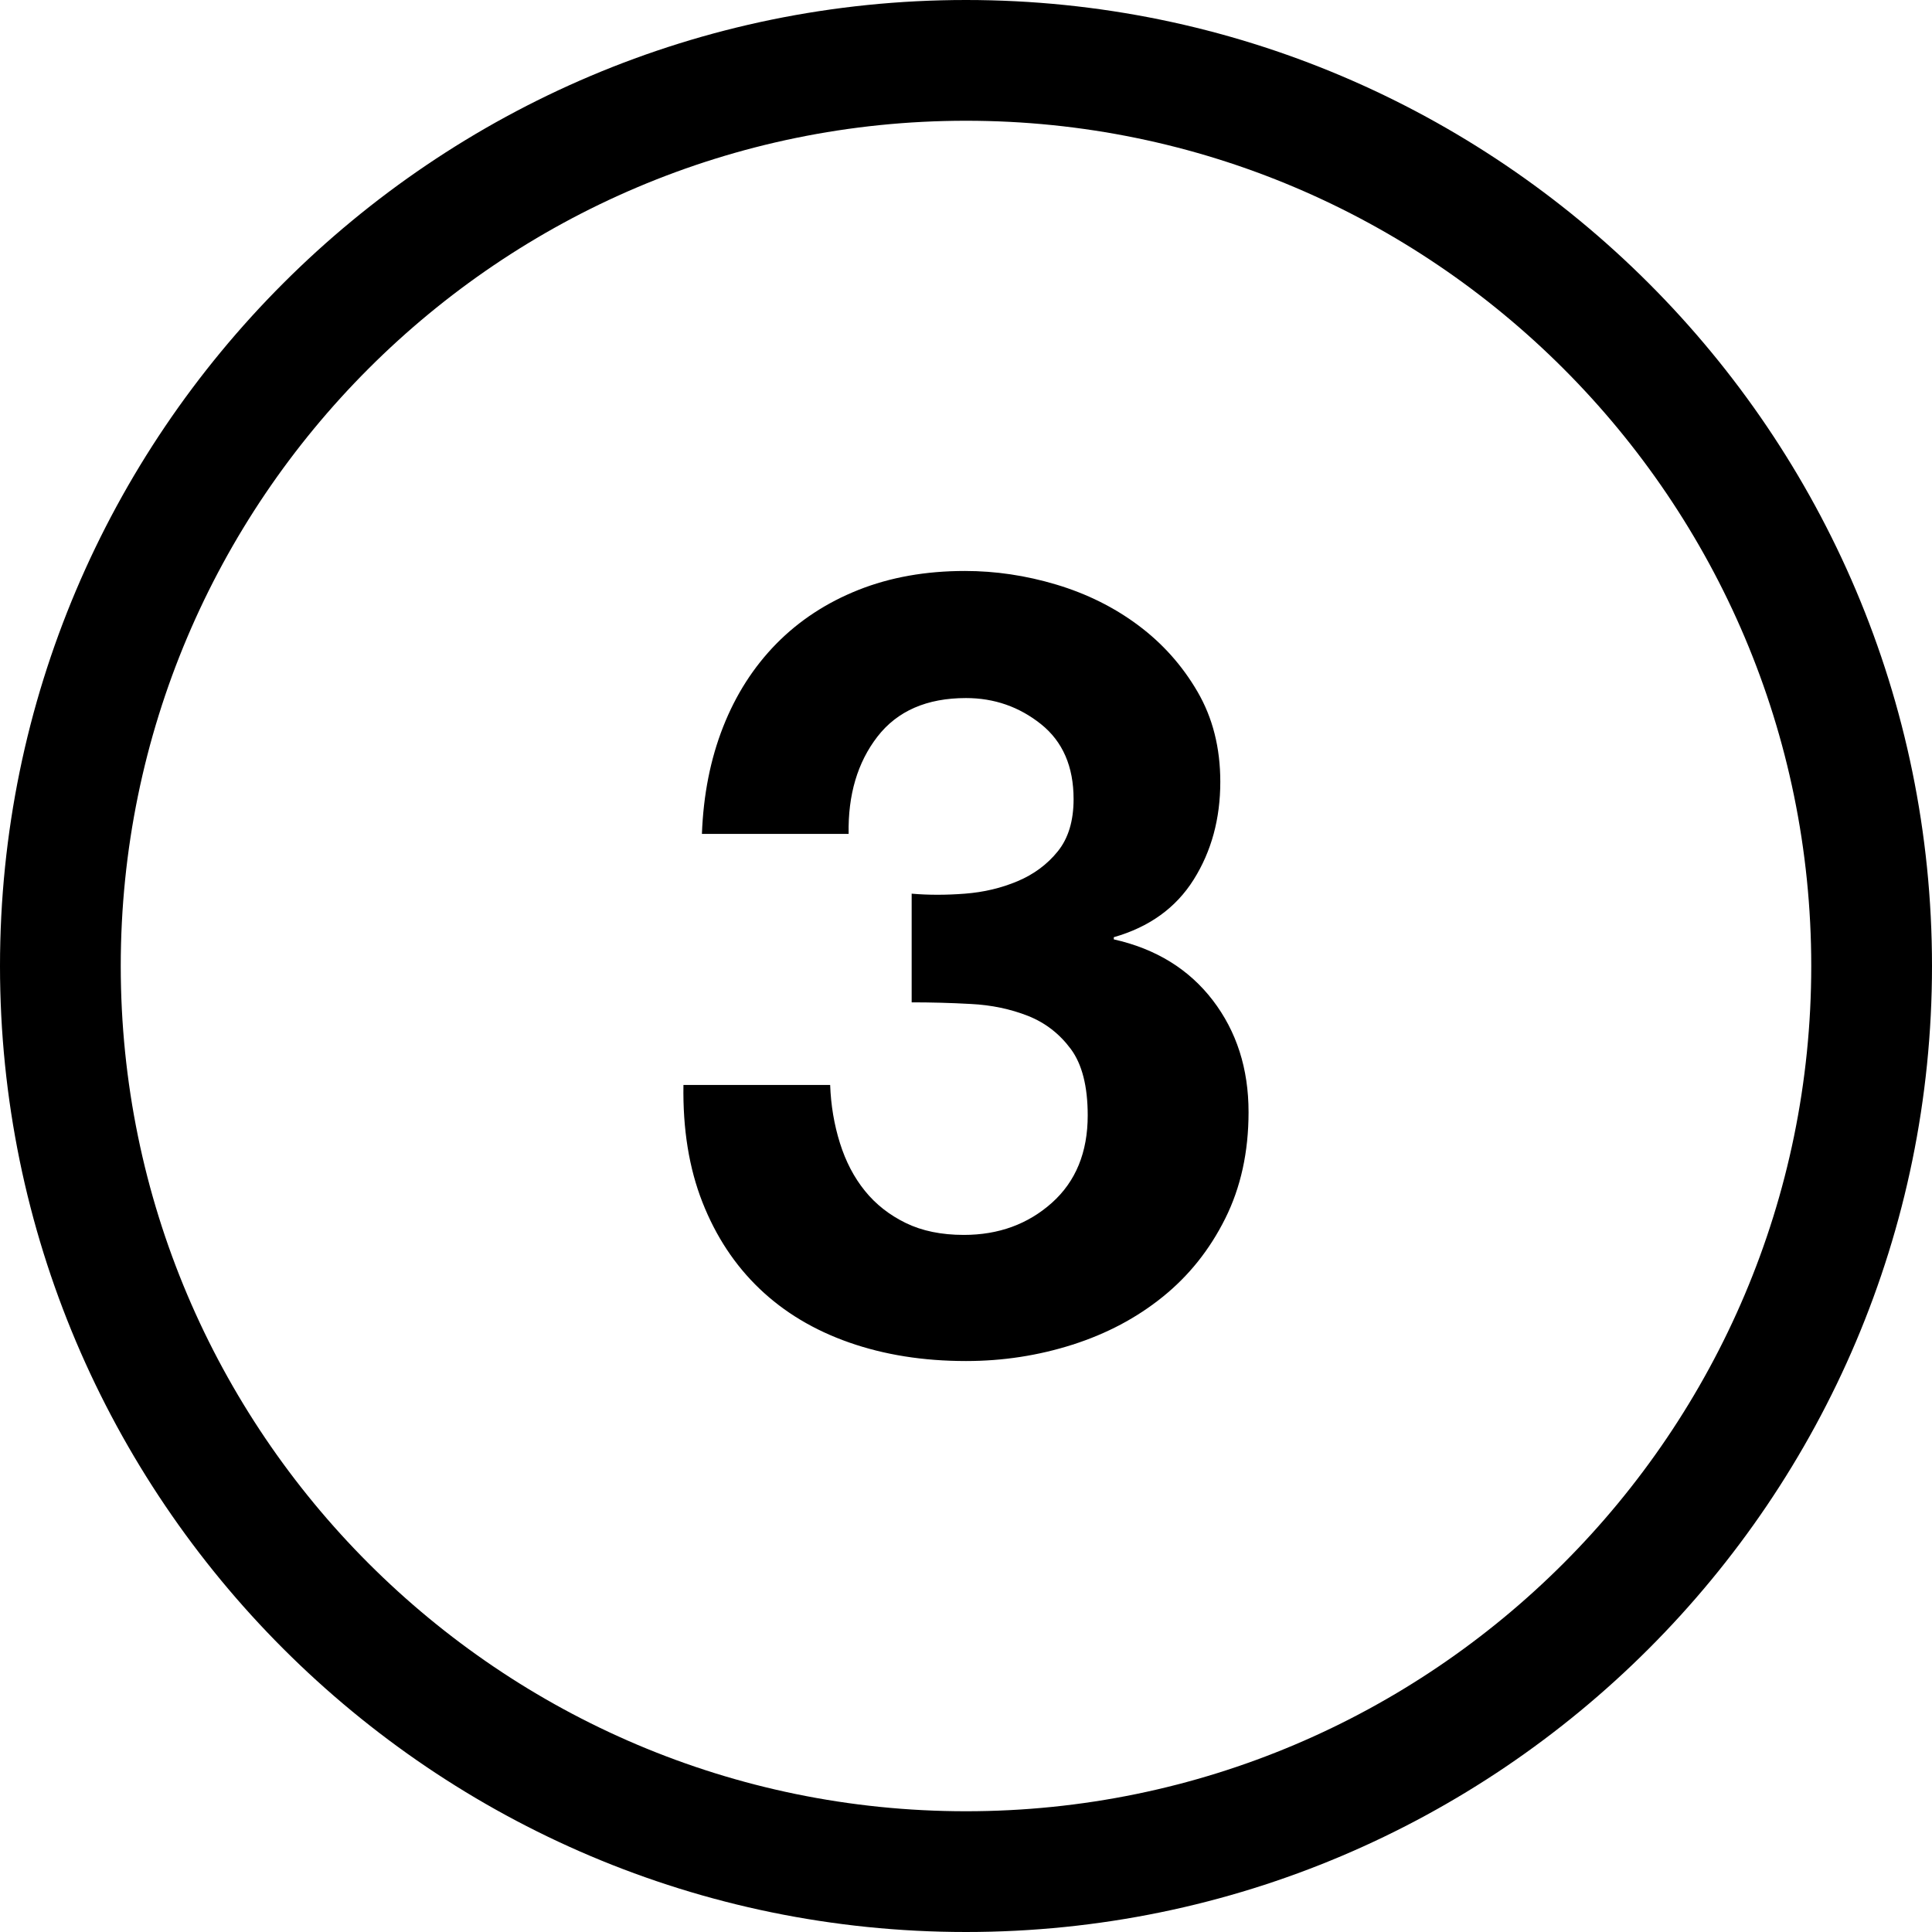 <?xml version="1.0" encoding="iso-8859-1"?>
<!-- Generator: Adobe Illustrator 22.0.1, SVG Export Plug-In . SVG Version: 6.00 Build 0)  -->
<svg version="1.1" id="Layer_1" xmlns="http://www.w3.org/2000/svg" xmlns:xlink="http://www.w3.org/1999/xlink" x="0px" y="0px"
	 viewBox="0 0 32 32" style="enable-background:new 0 0 32 32;" xml:space="preserve">
<path d="M20.086,16.566c0.396,0.517,0.594,1.134,0.594,1.854c0,0.66-0.129,1.248-0.387,1.764c-0.258,0.517-0.603,0.948-1.035,1.296
	c-0.432,0.349-0.93,0.612-1.494,0.792c-0.564,0.18-1.152,0.271-1.764,0.271c-0.708,0-1.353-0.103-1.935-0.307
	s-1.077-0.501-1.485-0.891c-0.408-0.39-0.723-0.867-0.945-1.431c-0.222-0.564-0.327-1.212-0.315-1.944h2.43
	c0.012,0.336,0.066,0.657,0.162,0.963c0.096,0.306,0.234,0.57,0.414,0.792c0.18,0.223,0.405,0.399,0.675,0.531
	s0.591,0.198,0.963,0.198c0.576,0,1.062-0.178,1.458-0.531c0.396-0.354,0.594-0.837,0.594-1.449c0-0.479-0.093-0.846-0.279-1.098
	c-0.187-0.252-0.423-0.436-0.711-0.55c-0.288-0.113-0.603-0.18-0.945-0.197c-0.342-0.019-0.669-0.027-0.981-0.027v-1.8
	c0.276,0.024,0.57,0.024,0.882,0s0.603-0.093,0.873-0.207s0.492-0.279,0.666-0.495s0.261-0.504,0.261-0.864
	c0-0.54-0.18-0.954-0.54-1.242c-0.36-0.287-0.774-0.432-1.242-0.432c-0.648,0-1.137,0.213-1.467,0.639
	c-0.33,0.427-0.489,0.964-0.477,1.611h-2.43c0.024-0.647,0.141-1.239,0.351-1.772c0.21-0.534,0.504-0.993,0.882-1.378
	c0.378-0.384,0.831-0.681,1.359-0.891c0.528-0.21,1.116-0.314,1.764-0.314c0.504,0,1.008,0.074,1.512,0.225s0.957,0.375,1.359,0.675
	c0.402,0.3,0.729,0.666,0.981,1.099c0.252,0.432,0.378,0.93,0.378,1.493c0,0.612-0.147,1.152-0.441,1.62s-0.735,0.786-1.323,0.954
	v0.036C19.144,15.715,19.69,16.051,20.086,16.566z M32,16c0,8.822-7.178,16-16,16S0,24.822,0,16S7.178,0,16,0S32,7.178,32,16z
	 M30,16c0-7.72-6.28-14-14-14S2,8.28,2,16s6.28,14,14,14S30,23.72,30,16z"/>
</svg>
